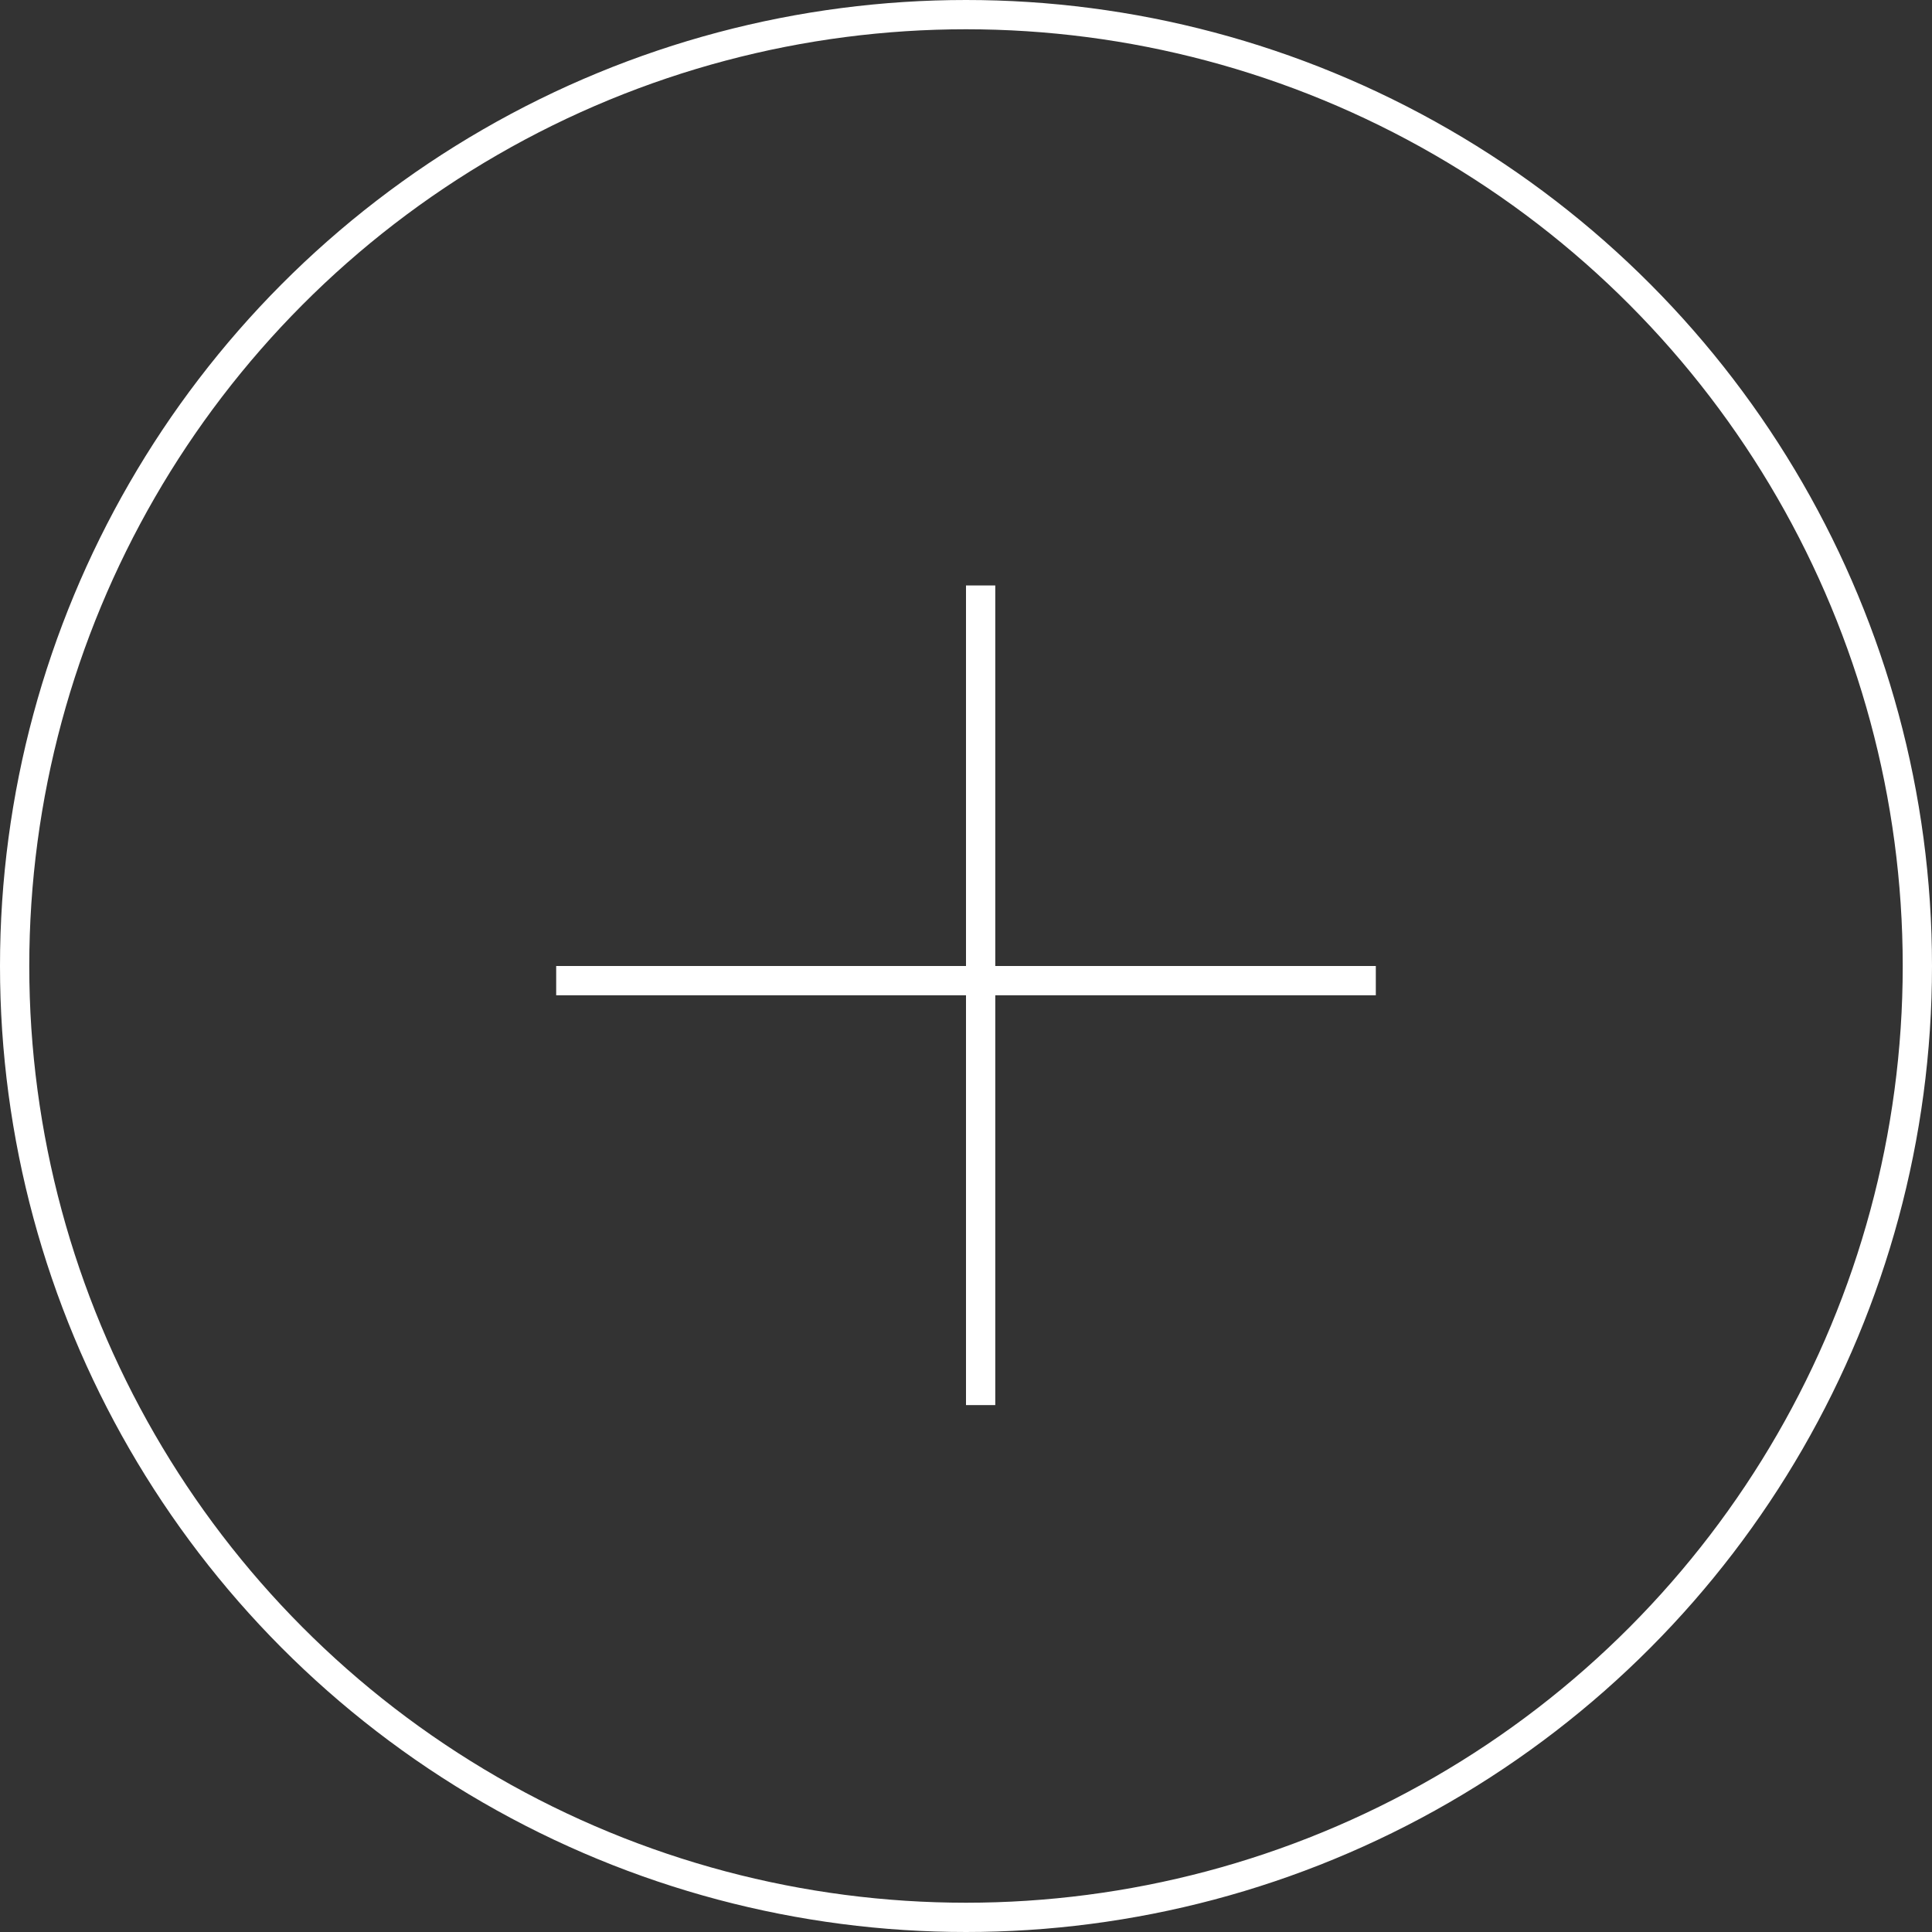 <svg width="66" height="66" viewBox="0 0 66 66" fill="none" xmlns="http://www.w3.org/2000/svg">
<rect x="0" y="0" width="66" height="66" fill="#333333" stroke="none"/>
<circle cx="33" cy="33" r="32.5" stroke="white"/>
<line x1="33.5" y1="20" x2="33.5" y2="48" stroke="white"/>
<line x1="19" y1="33.5" x2="47" y2="33.5" stroke="white"/>
</svg>
